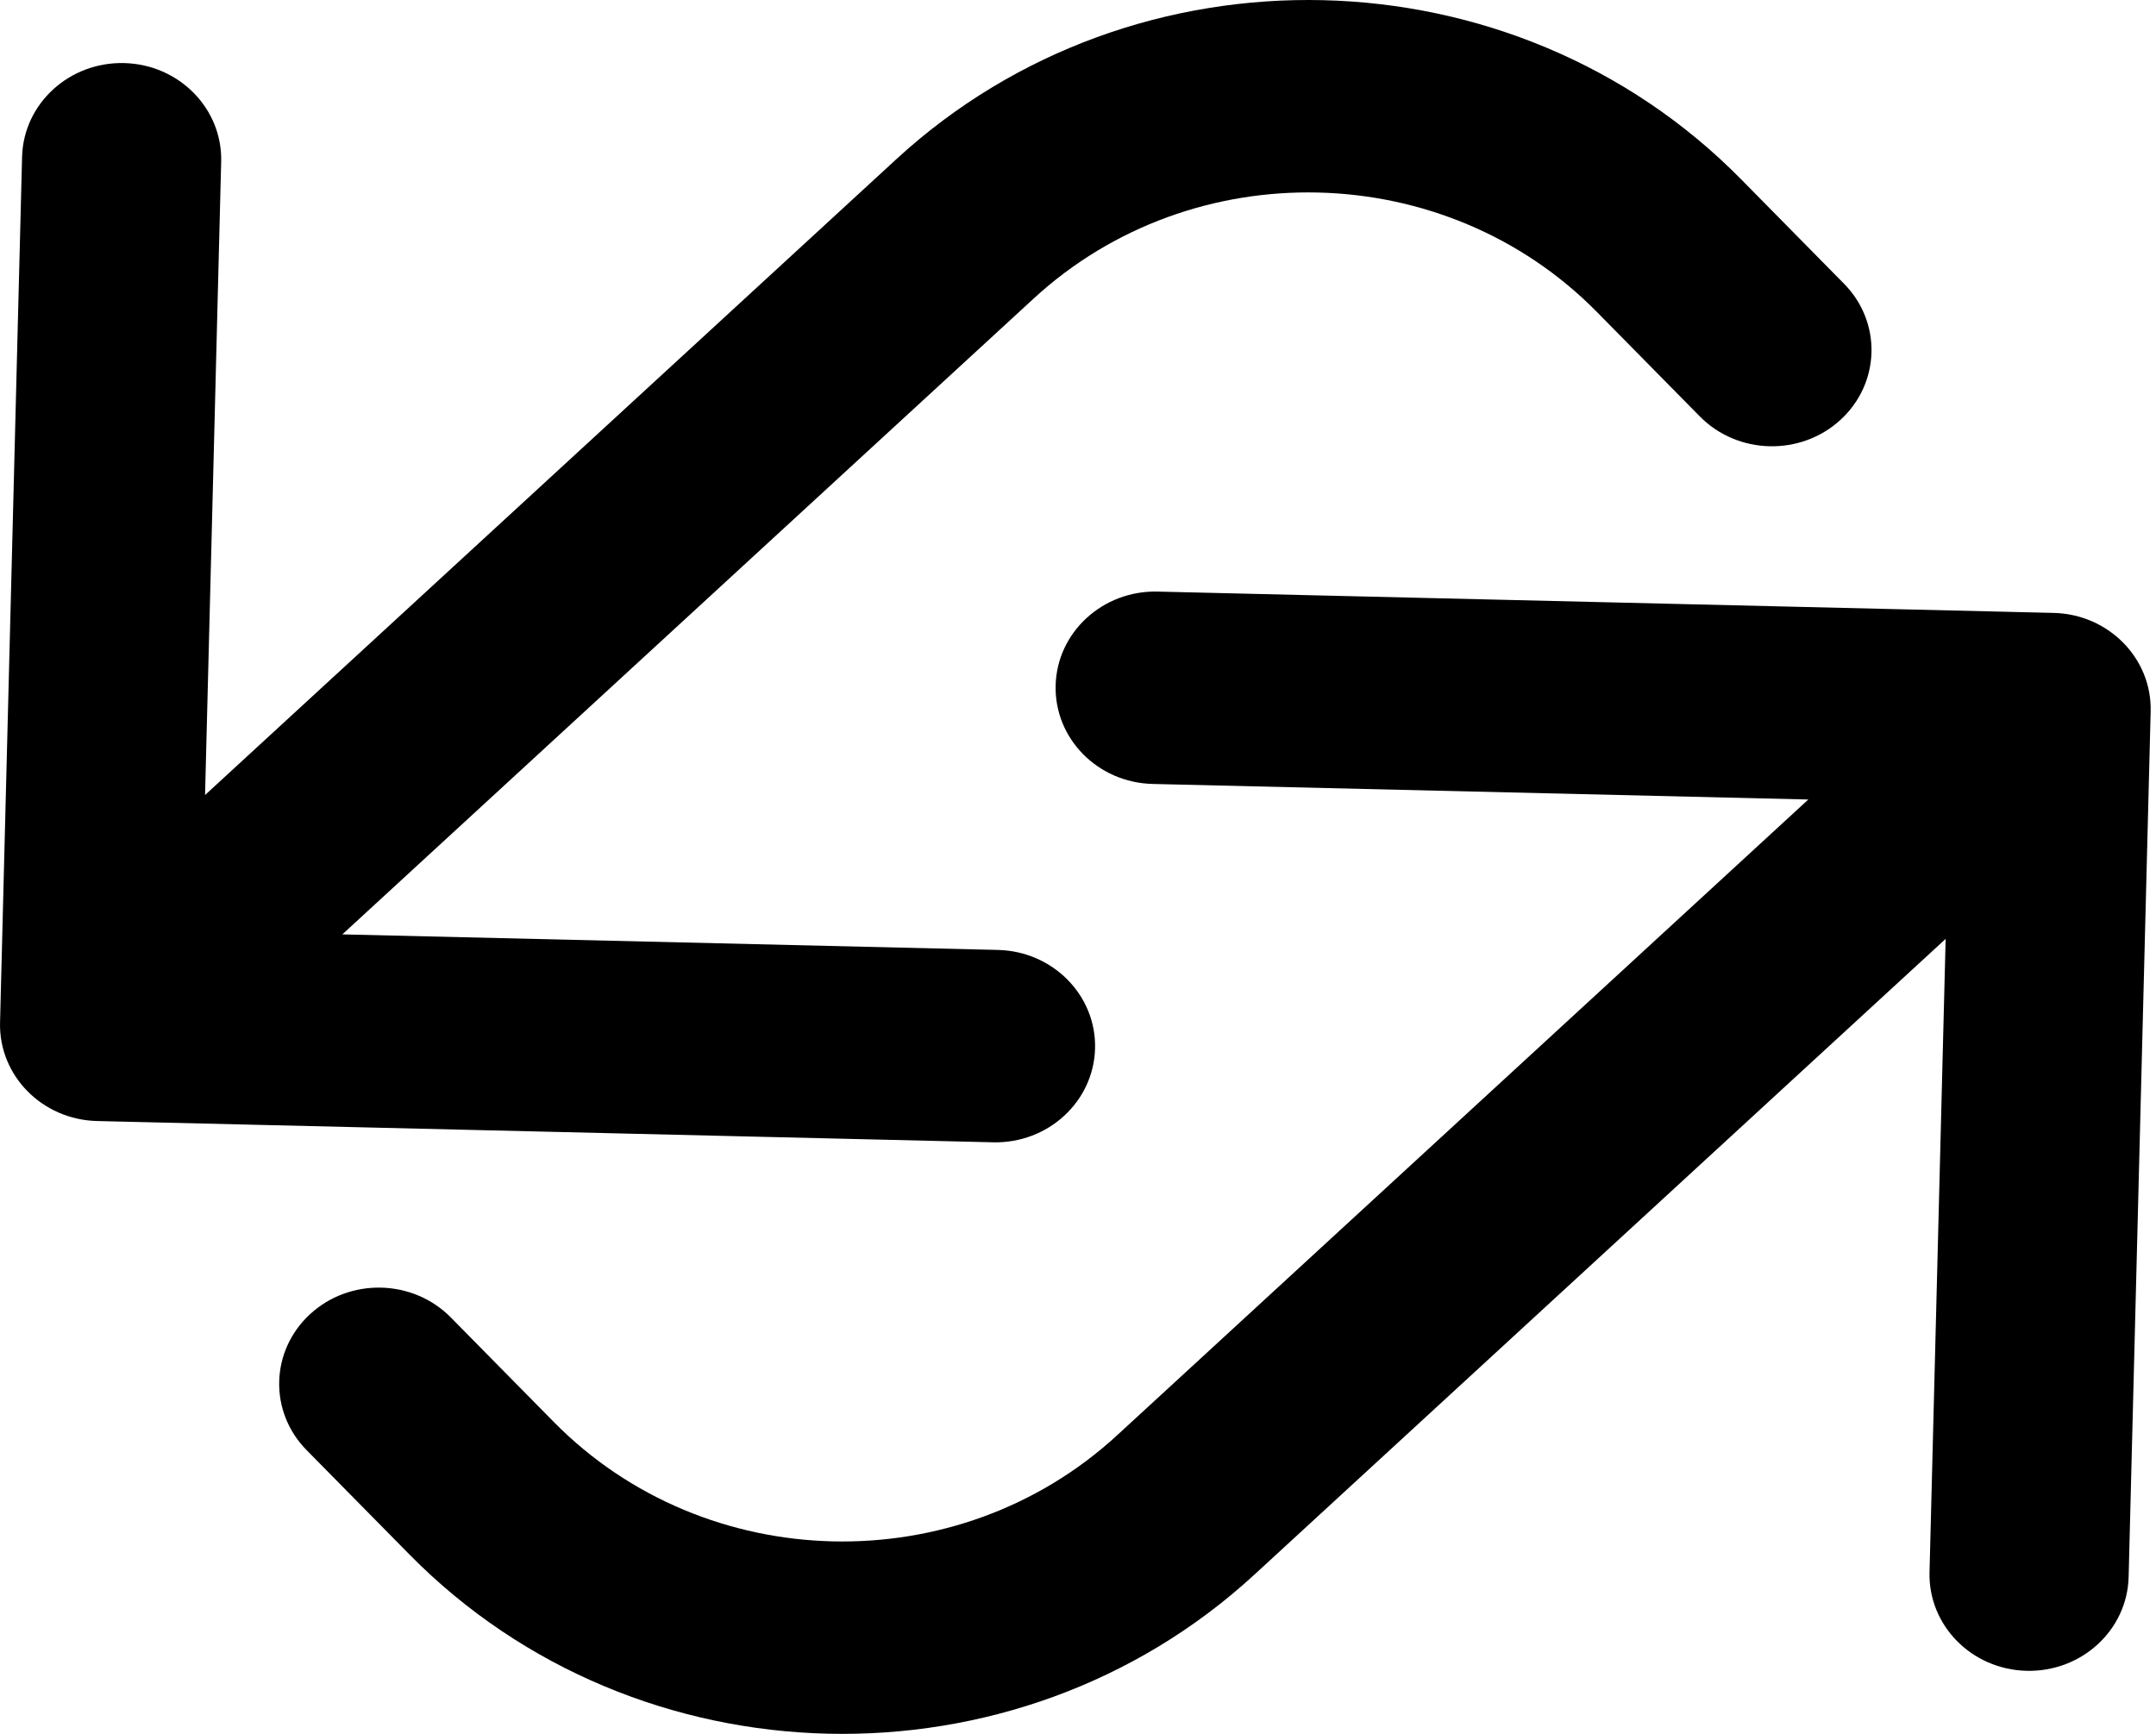 <svg width="46" height="37" viewBox="0 0 46 37" fill="none" xmlns="http://www.w3.org/2000/svg">
<path fill-rule="evenodd" clip-rule="evenodd" d="M39.271 8.957C38.421 9.739 37.076 9.707 36.267 8.886L34.07 6.656C30.834 3.371 25.454 3.243 22.055 6.37L7.304 19.939L21.292 20.271C22.465 20.299 23.393 21.241 23.364 22.374C23.335 23.507 22.361 24.404 21.188 24.376L2.072 23.922C0.899 23.894 -0.028 22.952 0.001 21.819L0.471 3.348C0.5 2.215 1.474 1.318 2.647 1.346C3.82 1.374 4.747 2.316 4.719 3.449L4.375 16.965L19.125 3.396C24.224 -1.294 32.293 -1.103 37.147 3.825L39.344 6.055C40.154 6.876 40.12 8.175 39.271 8.957Z" fill="black"/>
<path fill-rule="evenodd" clip-rule="evenodd" d="M6.616 28.043C7.465 27.261 8.81 27.293 9.619 28.114L11.817 30.345C15.053 33.629 20.432 33.757 23.832 30.63L38.582 17.061L24.594 16.729C23.421 16.701 22.494 15.76 22.523 14.626C22.551 13.493 23.526 12.596 24.699 12.624L43.814 13.079C44.987 13.106 45.915 14.048 45.886 15.181L45.416 33.652C45.387 34.785 44.413 35.682 43.239 35.654C42.066 35.626 41.139 34.684 41.168 33.551L41.512 20.035L26.761 33.604C21.662 38.294 13.594 38.102 8.739 33.175L6.542 30.945C5.733 30.124 5.766 28.825 6.616 28.043Z" fill="black"/>
</svg>
